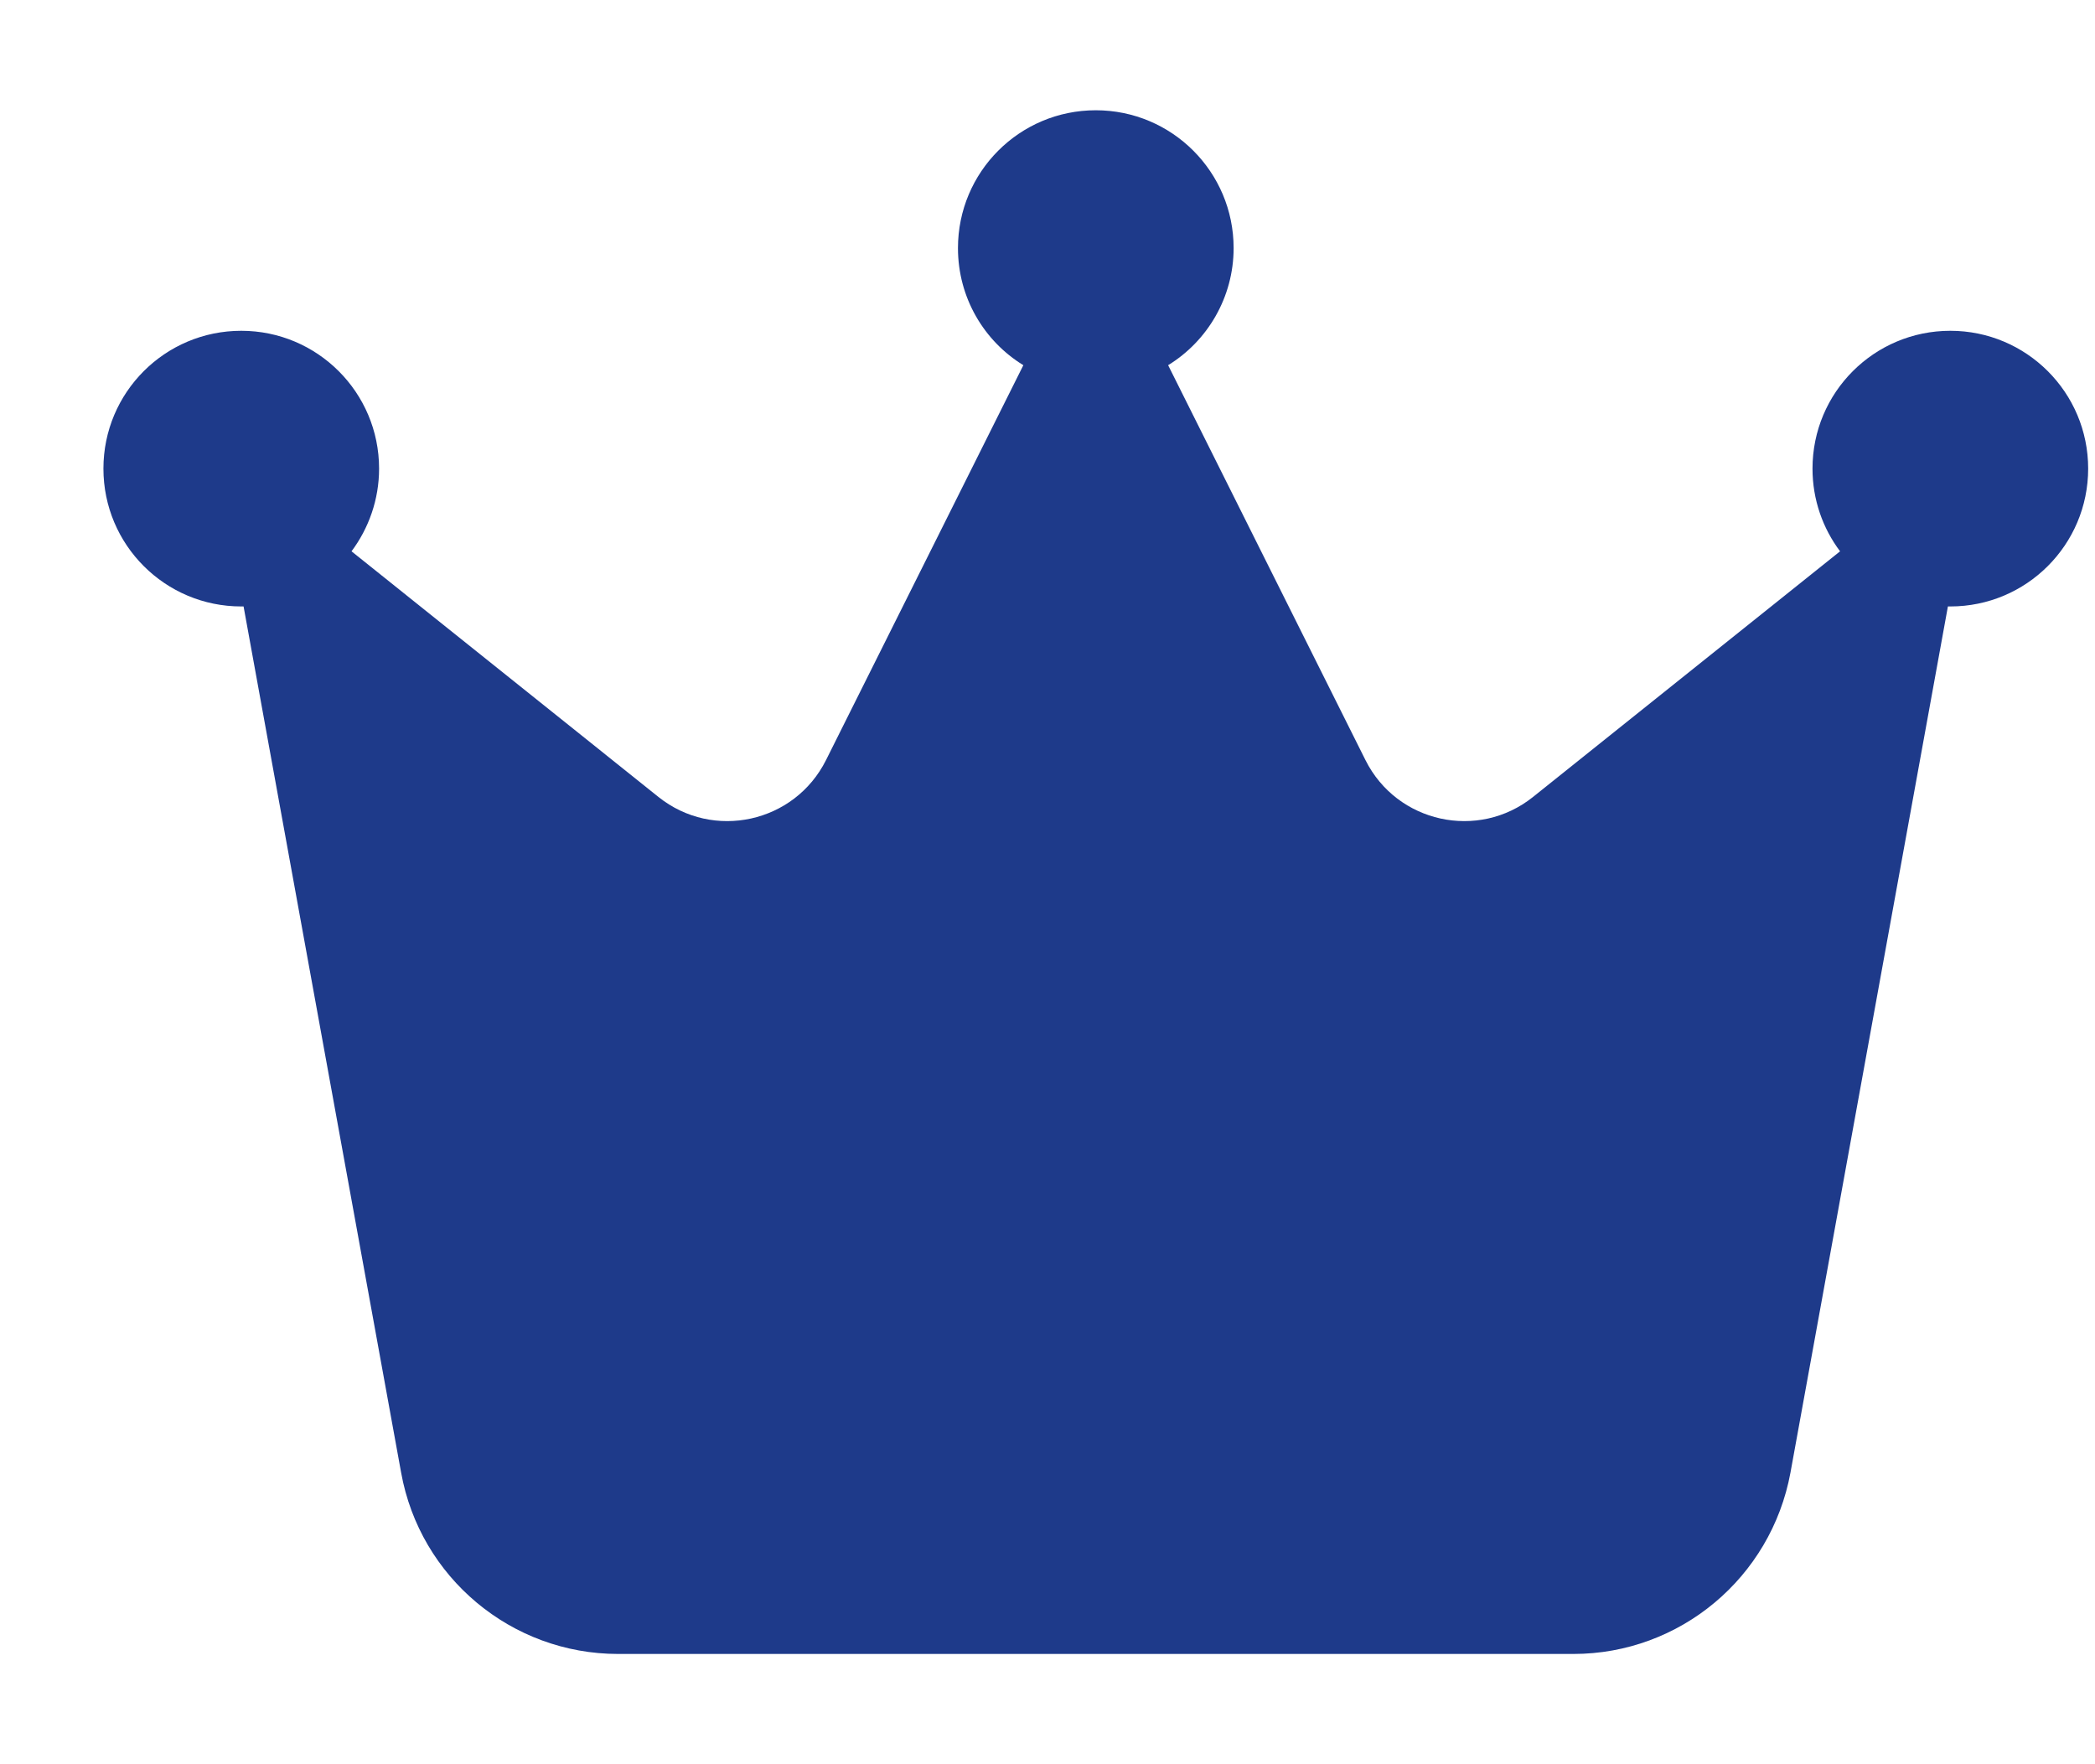 <svg width="19" height="16" viewBox="0 0 19 16" fill="none" xmlns="http://www.w3.org/2000/svg">
<g clip-path="url(#clip0_54_1665)">
<path d="M10.594 3.312C10.95 3.094 11.188 2.697 11.188 2.25C11.188 1.559 10.628 1 9.938 1C9.247 1 8.688 1.559 8.688 2.25C8.688 2.7 8.925 3.094 9.281 3.312L7.491 6.894C7.206 7.463 6.469 7.625 5.972 7.228L3.188 5C3.344 4.791 3.438 4.531 3.438 4.25C3.438 3.559 2.878 3 2.188 3C1.497 3 0.938 3.559 0.938 4.25C0.938 4.941 1.497 5.5 2.188 5.5C2.194 5.5 2.203 5.5 2.209 5.5L3.638 13.356C3.809 14.306 4.638 15 5.606 15H14.269C15.234 15 16.062 14.309 16.238 13.356L17.666 5.5C17.672 5.5 17.681 5.5 17.688 5.5C18.378 5.5 18.938 4.941 18.938 4.25C18.938 3.559 18.378 3 17.688 3C16.997 3 16.438 3.559 16.438 4.25C16.438 4.531 16.531 4.791 16.688 5L13.903 7.228C13.406 7.625 12.669 7.463 12.384 6.894L10.594 3.312Z" fill="#1E3A8A"/>
</g>
<defs>
<clipPath id="clip0_54_1665">
<path d="M0.938 0H18.938V16H0.938V0Z" fill="white"/>
</clipPath>
</defs>
</svg>
